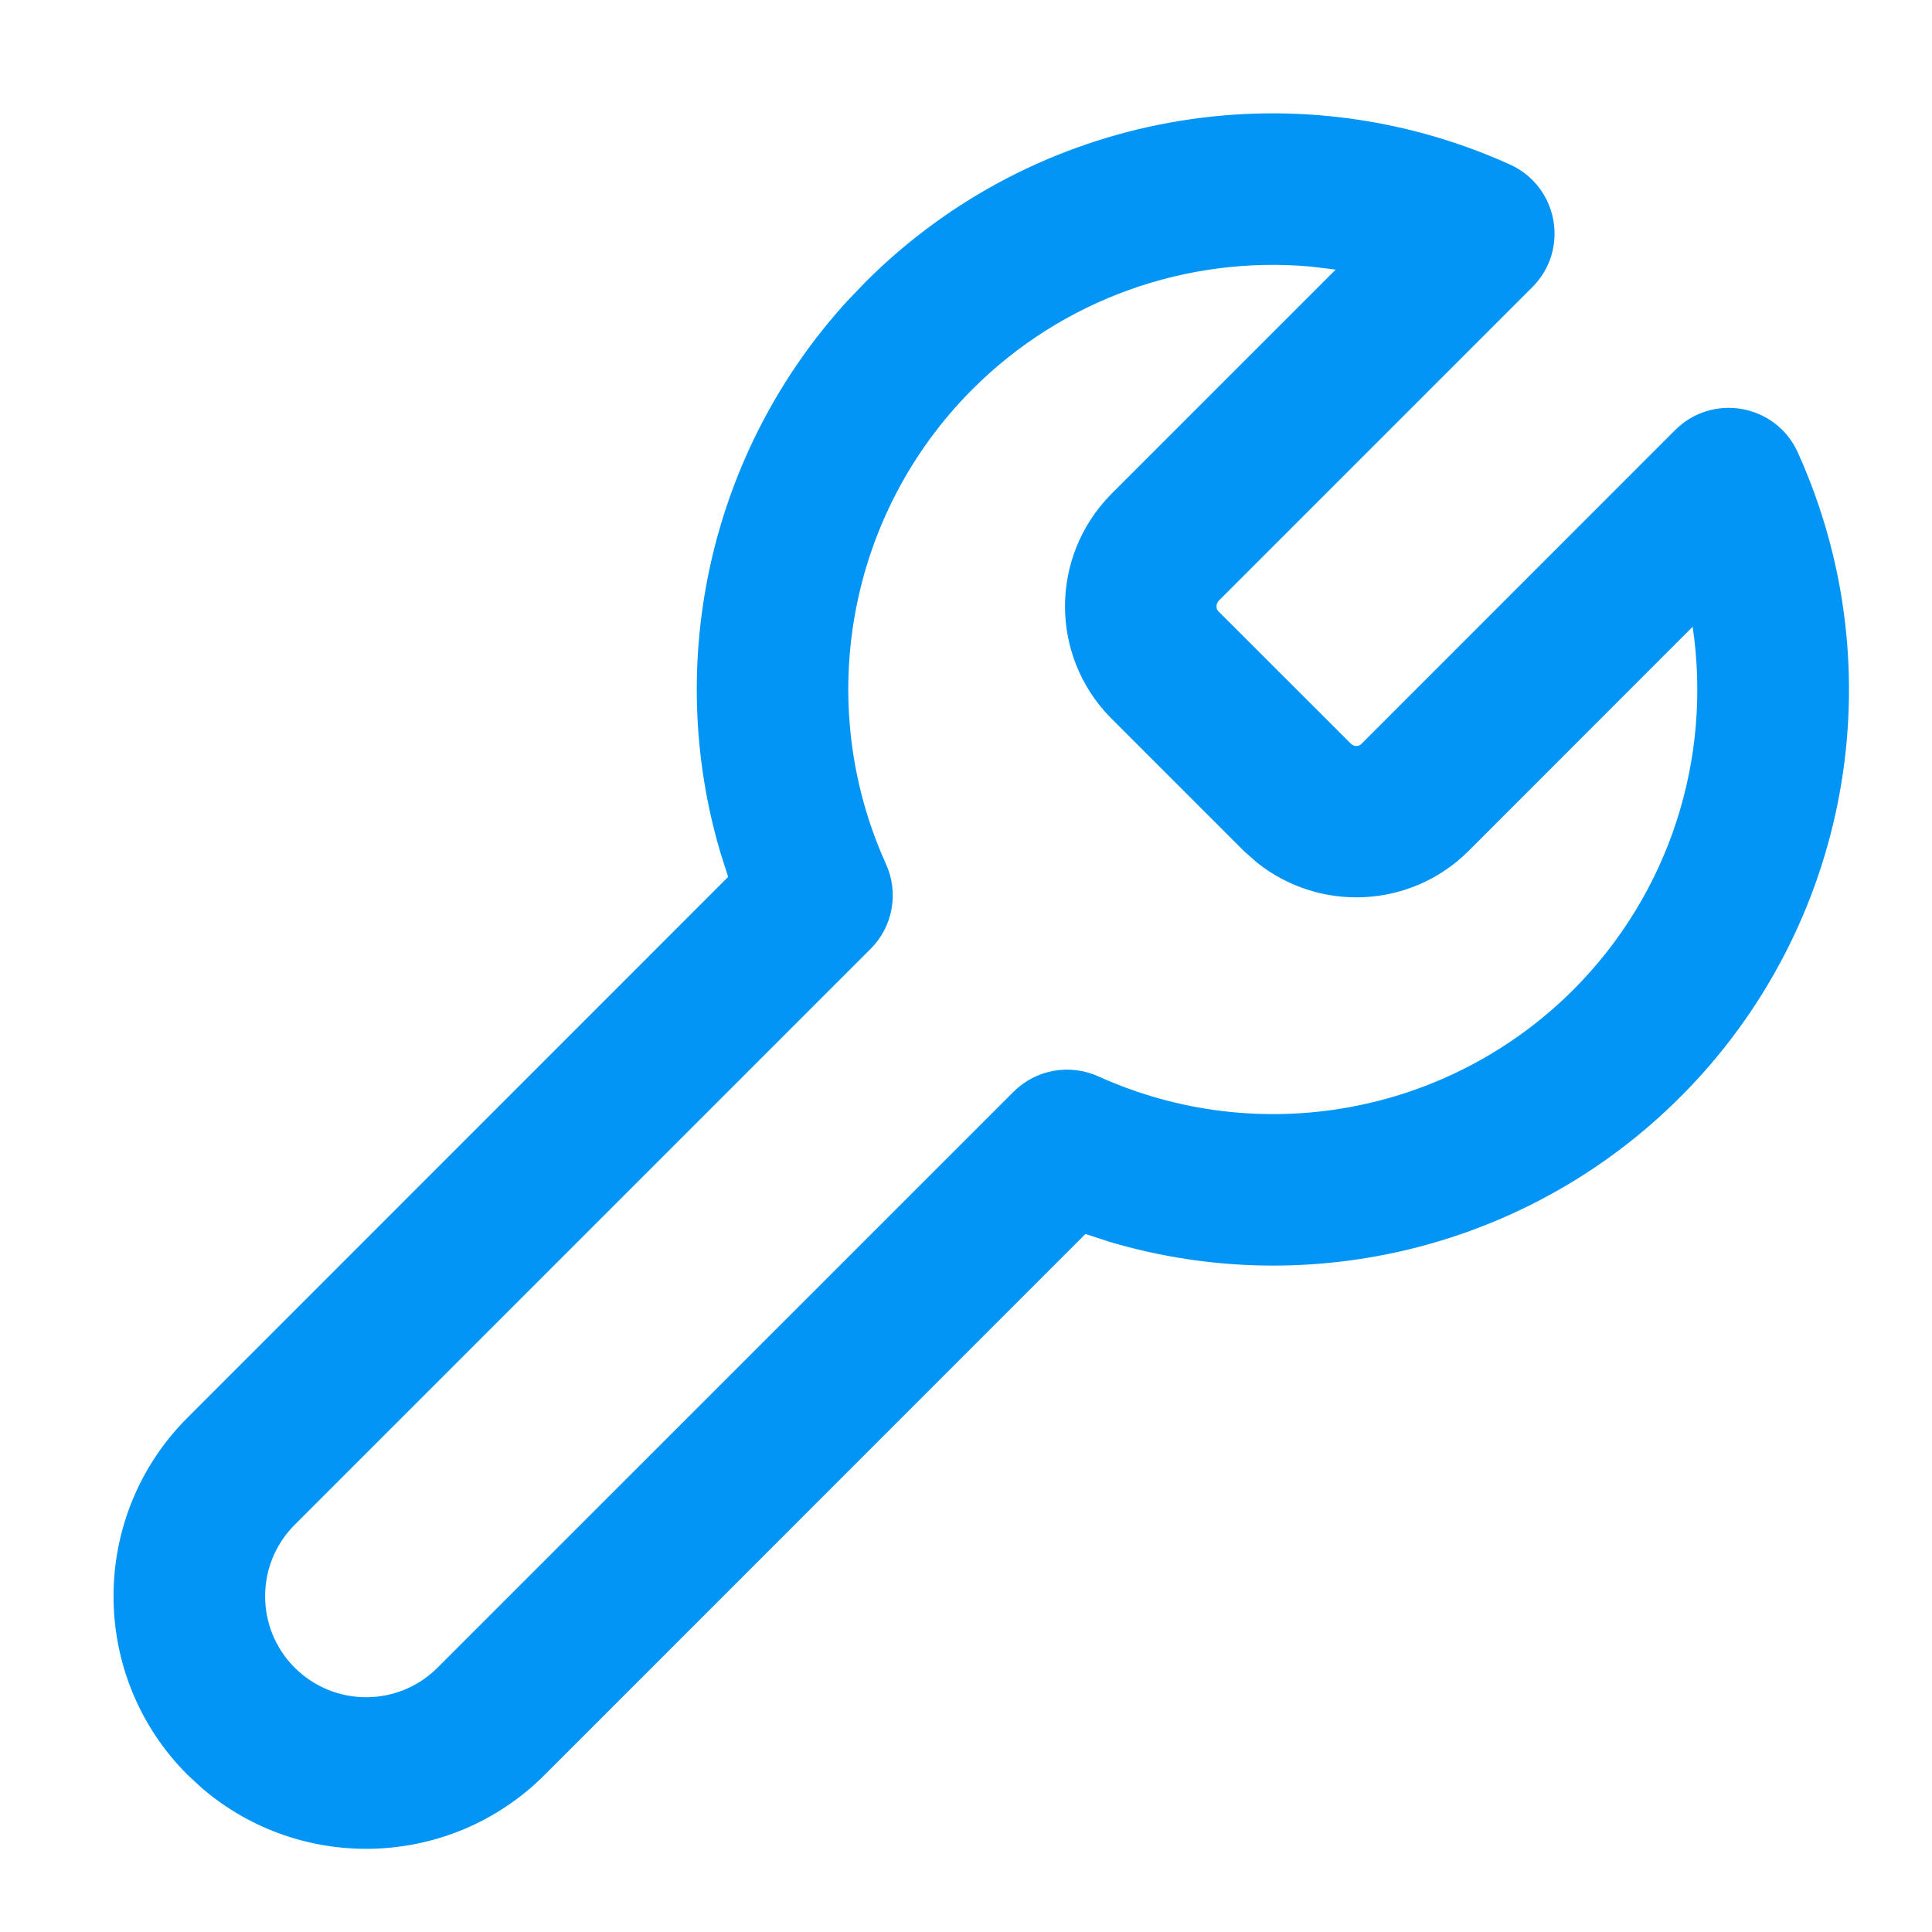 <?xml version="1.0" encoding="UTF-8"?>
<svg width="17px" height="17px" viewBox="0 0 17 17" version="1.1"
  xmlns="http://www.w3.org/2000/svg"
  xmlns:xlink="http://www.w3.org/1999/xlink">
  <title>Group 7</title>
  <g id="Page-1" stroke="none" stroke-width="1" fill="none" fill-rule="evenodd">
    <g id="Artboard" transform="translate(-298, -617)" fill="#0295F6" fill-rule="nonzero">
      <g id="Group-7" transform="translate(299, 618)">
        <g id="tool" transform="translate(0.667, 0.667)">
          <path d="M5.787,0.983 C4.585,2.301 4.172,4.146 4.672,5.835 L4.74,6.049 L-0.017,10.807 C-0.885,11.675 -0.885,13.082 -0.017,13.95 L0.111,14.068 C0.984,14.816 2.3,14.777 3.126,13.95 L7.884,9.191 L8.099,9.261 C9.861,9.783 11.793,9.311 13.119,7.985 C14.61,6.494 15.021,4.235 14.152,2.314 C13.96,1.889 13.403,1.788 13.073,2.117 L10.309,4.882 C10.287,4.903 10.246,4.903 10.22,4.877 L9.051,3.709 C9.031,3.687 9.031,3.646 9.059,3.617 L11.816,0.86 C12.146,0.531 12.044,-0.027 11.62,-0.219 C9.698,-1.088 7.439,-0.677 5.948,0.815 L5.787,0.983 Z M9.86,0.678 L10.086,0.705 L8.109,2.682 C7.57,3.231 7.57,4.102 8.104,4.647 L9.282,5.825 L9.396,5.925 C9.946,6.361 10.739,6.327 11.247,5.829 L13.227,3.848 C13.399,5.007 13.025,6.193 12.176,7.043 C11.077,8.141 9.413,8.445 7.997,7.804 C7.744,7.69 7.447,7.744 7.251,7.94 L2.183,13.007 C1.836,13.354 1.273,13.354 0.926,13.007 C0.579,12.66 0.579,12.097 0.926,11.75 L5.993,6.683 C6.19,6.487 6.244,6.189 6.129,5.936 C5.489,4.521 5.792,2.856 6.891,1.757 C7.687,0.961 8.78,0.583 9.86,0.678 Z" id="Path"></path>
        </g>
      </g>
    </g>
  </g>
</svg>